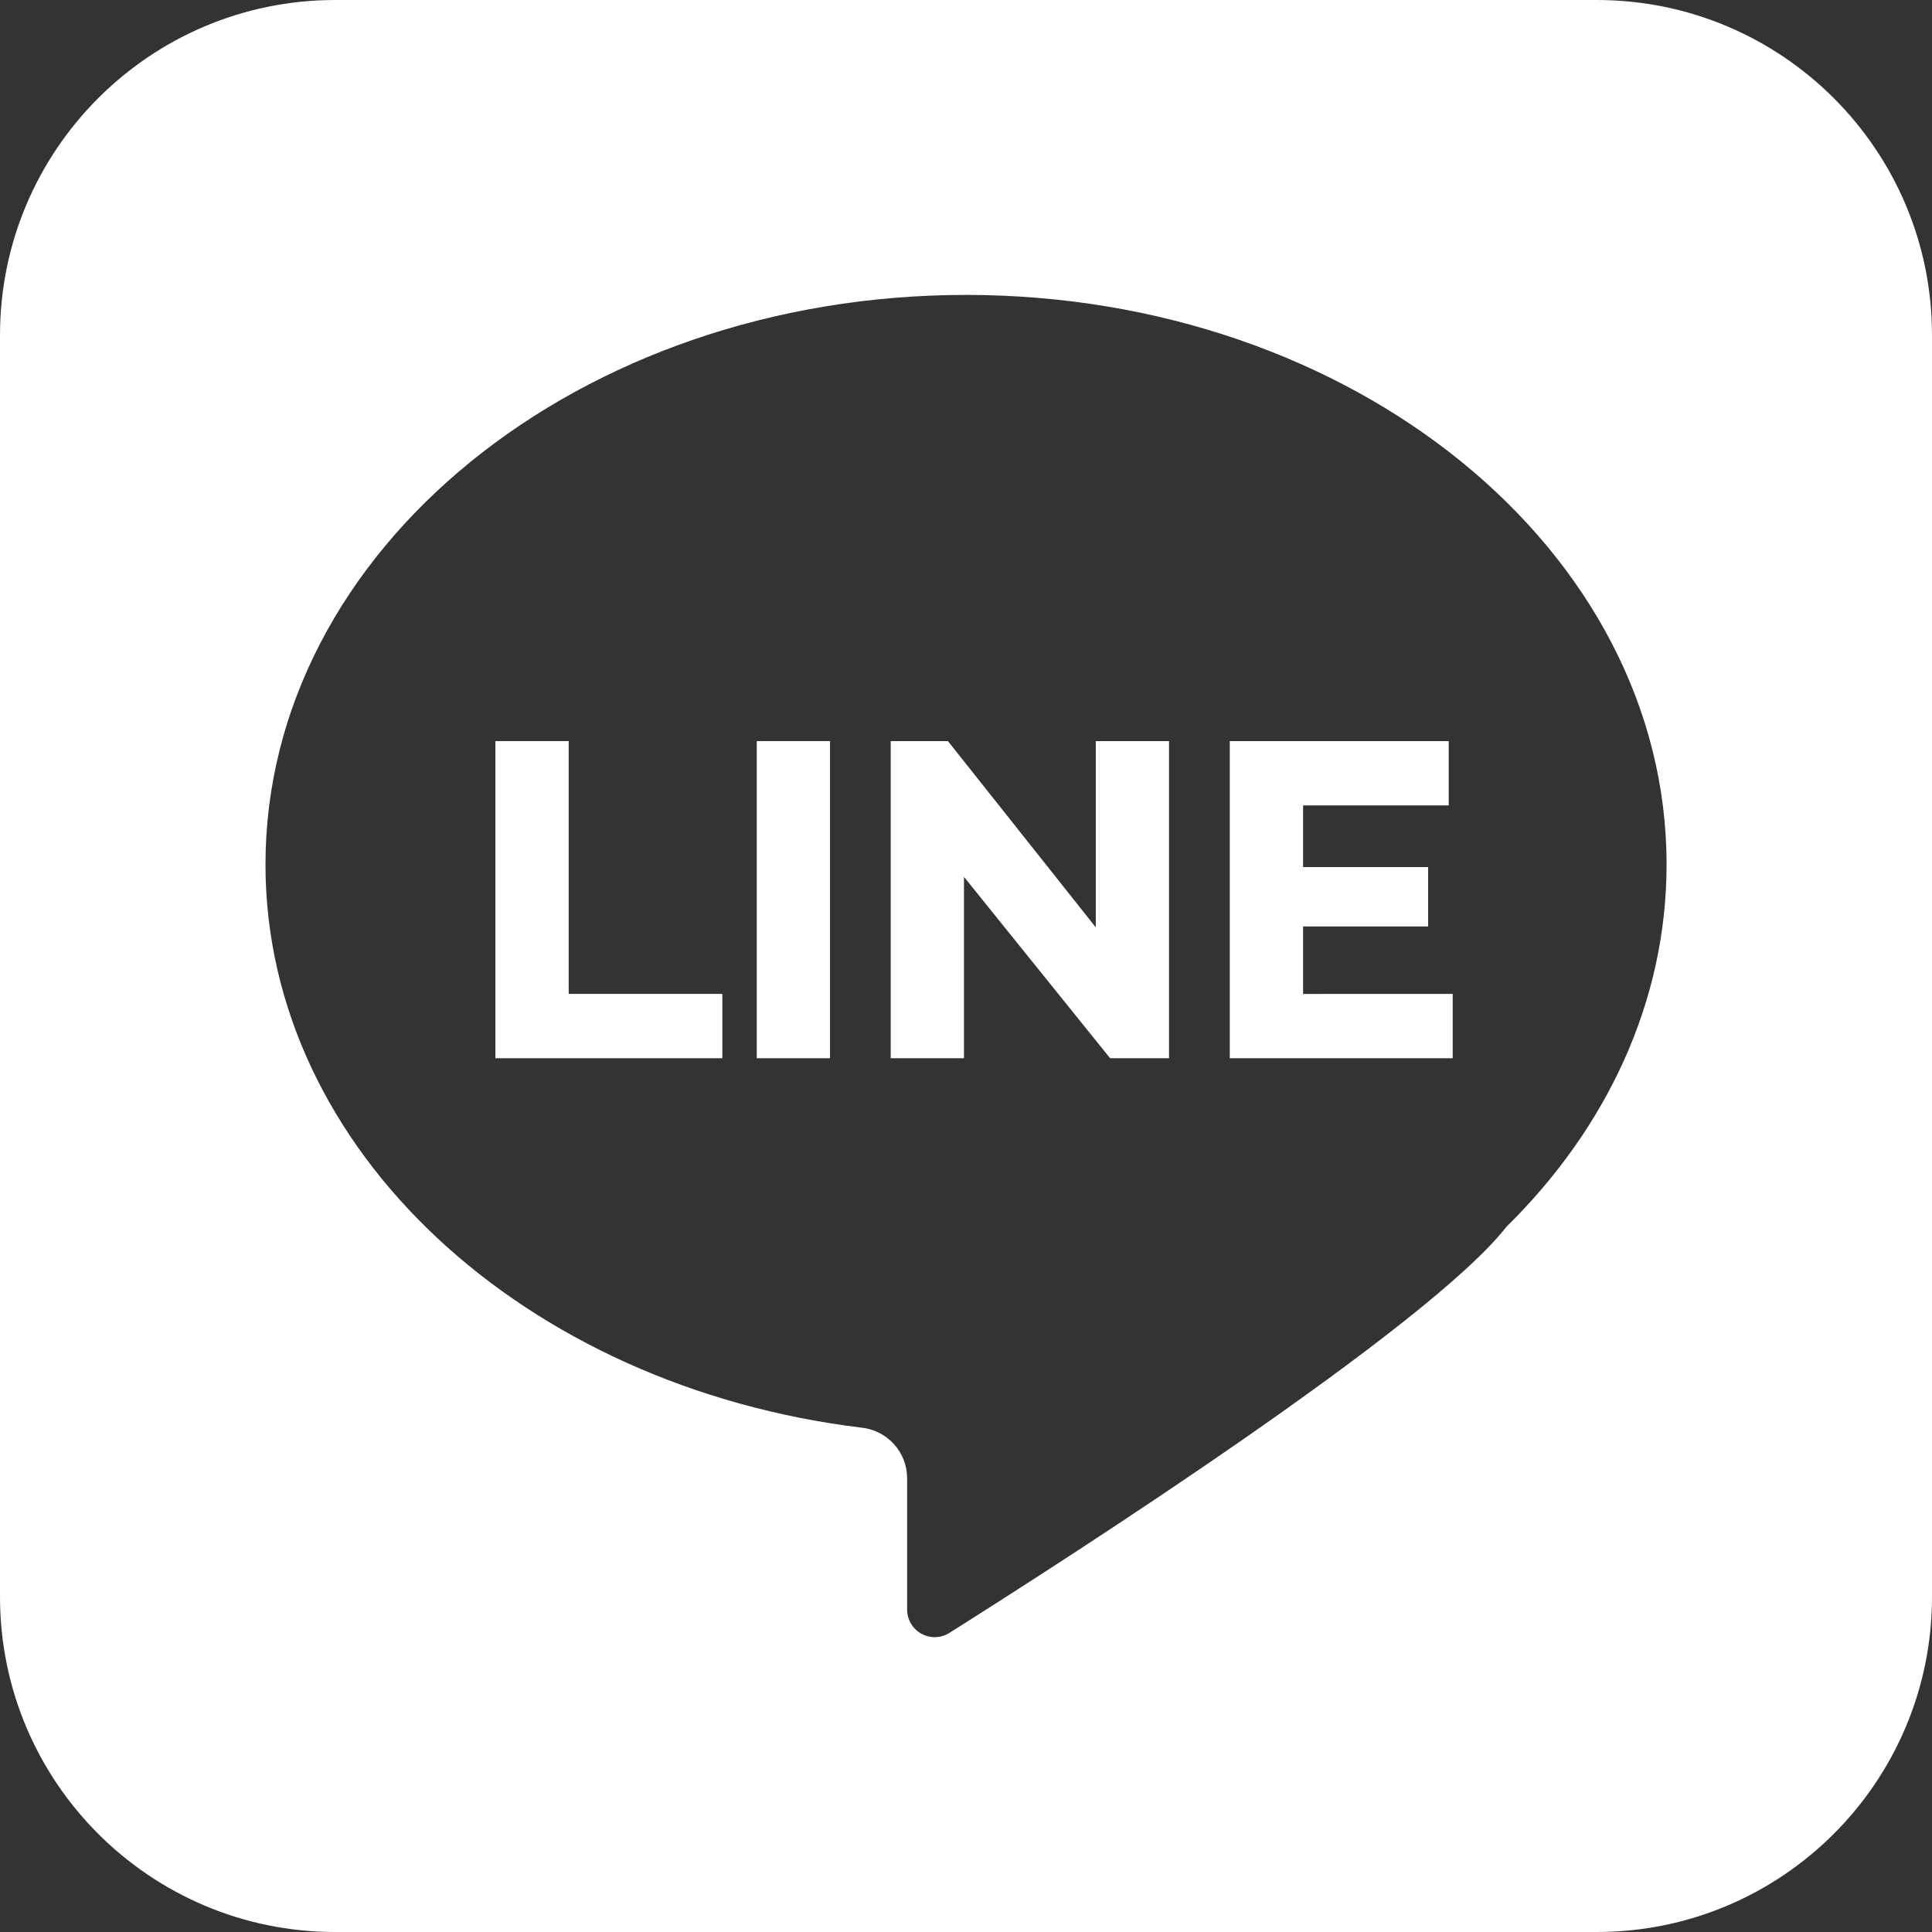 <svg width="34" height="34" viewBox="0 0 34 34" fill="none" xmlns="http://www.w3.org/2000/svg">
<rect x="0" y="0" width="34" height="34" fill="#333333" stroke="none"/>
<path d="M28.1 0H5.9C2.641 0 0 2.641 0 5.9V28.1C0 31.359 2.641 34 5.9 34H28.1C31.359 34 34 31.359 34 28.1V5.9C34.001 2.641 31.359 0 28.1 0ZM26.51 21.59C25.149 23.337 18.881 27.366 16.708 28.736C16.559 28.831 16.37 28.836 16.215 28.751C16.061 28.667 15.964 28.503 15.964 28.327V26.016C15.964 25.562 15.625 25.181 15.175 25.126C9.233 24.409 4.672 20.244 4.672 15.213C4.672 9.677 10.192 5.19 17 5.19C23.809 5.19 29.329 9.677 29.329 15.213C29.329 17.634 28.271 19.857 26.51 21.59Z" fill="white"/>
<path d="M8.718 18.623V13.042H10.008V17.491H12.712V18.623H8.718Z" fill="white"/>
<path d="M13.318 18.623V13.042H14.607V18.623H13.318Z" fill="white"/>
<path d="M16.964 15.431V18.623H15.675V13.042H16.682L19.284 16.32V13.042H20.573V18.623H19.536L16.964 15.431Z" fill="white"/>
<path d="M25.565 17.491V18.623H21.642V13.042H25.495V14.174H22.932V15.259H25.133V16.305H22.932V17.492L25.565 17.491Z" fill="white"/>
</svg>
